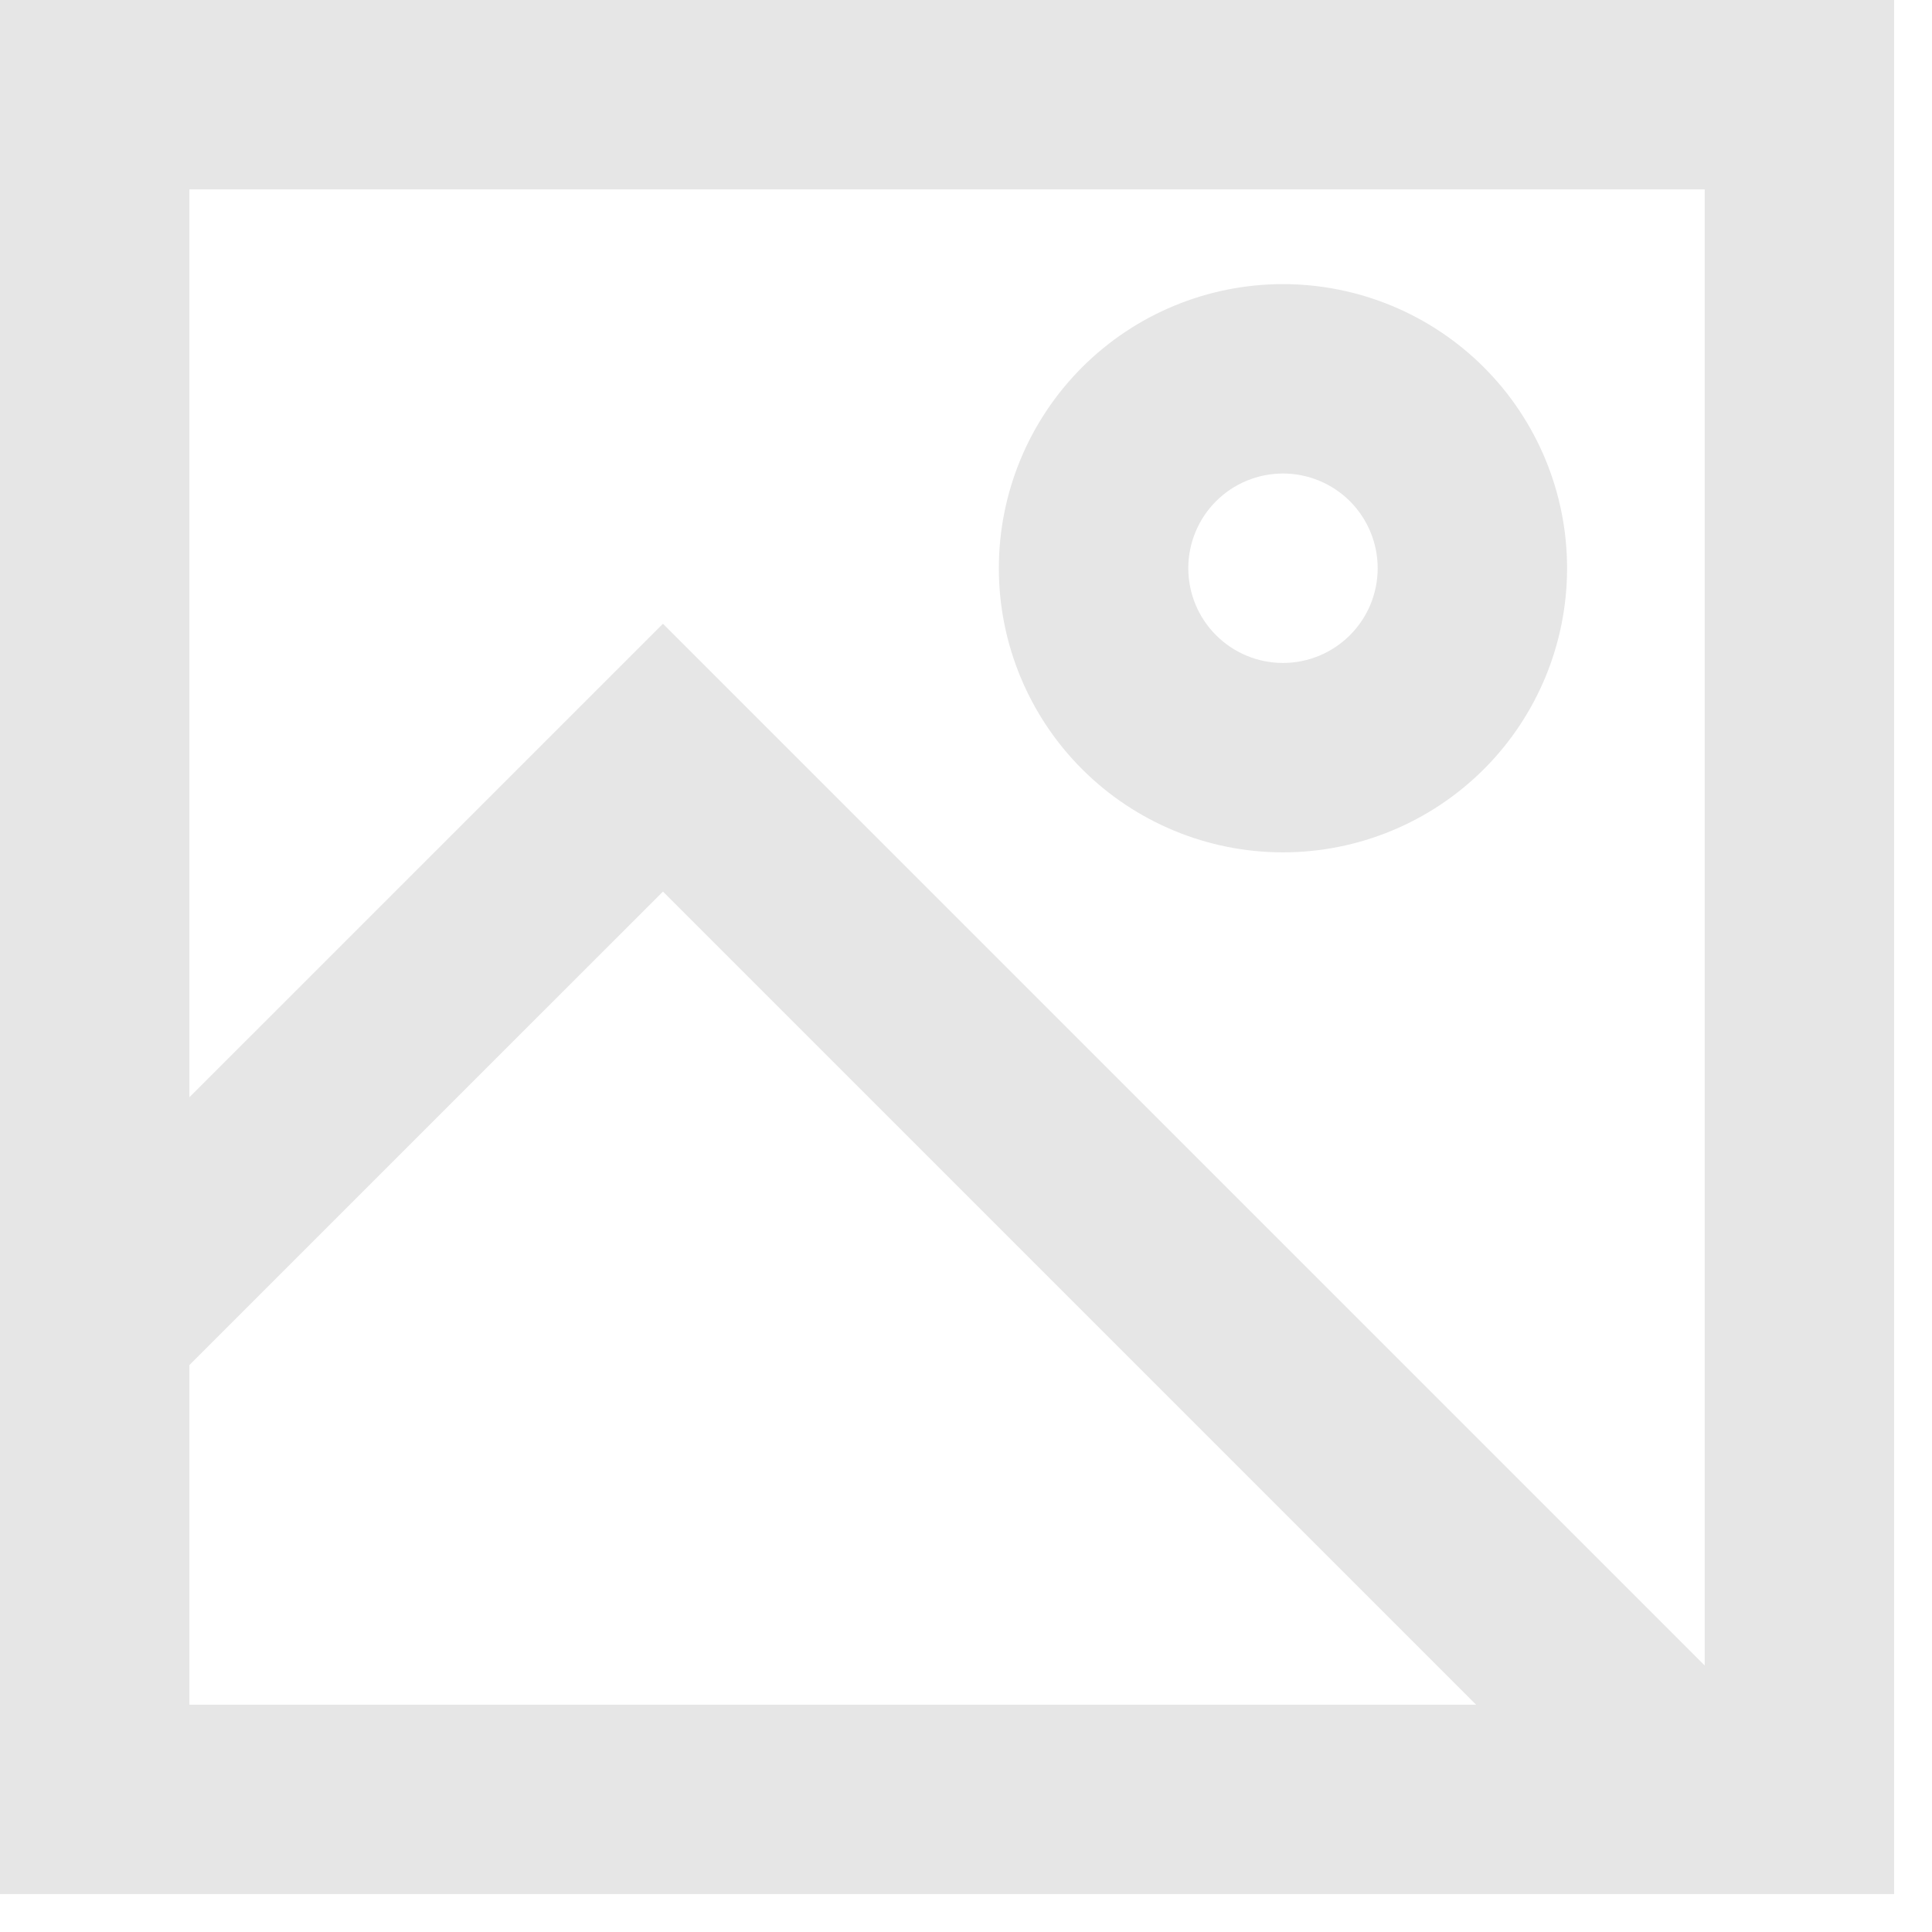 <svg width="34" height="34" viewBox="0 0 34 34" fill="none" xmlns="http://www.w3.org/2000/svg">
<path d="M0 0H33.333V33.333H0V0ZM3.333 30H25.977L11.667 15.69L3.333 24.023V30ZM30 29.31V3.333H3.333V19.31L11.667 10.977L30 29.31ZM22.578 8.333C22.136 8.333 21.712 8.509 21.4 8.821C21.087 9.134 20.912 9.558 20.912 10C20.912 10.442 21.087 10.866 21.4 11.178C21.712 11.491 22.136 11.667 22.578 11.667C23.02 11.667 23.444 11.491 23.757 11.178C24.069 10.866 24.245 10.442 24.245 10C24.245 9.558 24.069 9.134 23.757 8.821C23.444 8.509 23.02 8.333 22.578 8.333ZM17.578 10C17.578 8.674 18.105 7.402 19.043 6.464C19.98 5.527 21.252 5 22.578 5C23.904 5 25.176 5.527 26.114 6.464C27.052 7.402 27.578 8.674 27.578 10C27.578 11.326 27.052 12.598 26.114 13.536C25.176 14.473 23.904 15 22.578 15C21.252 15 19.98 14.473 19.043 13.536C18.105 12.598 17.578 11.326 17.578 10Z" fill="#E6E6E6"/>
</svg>
